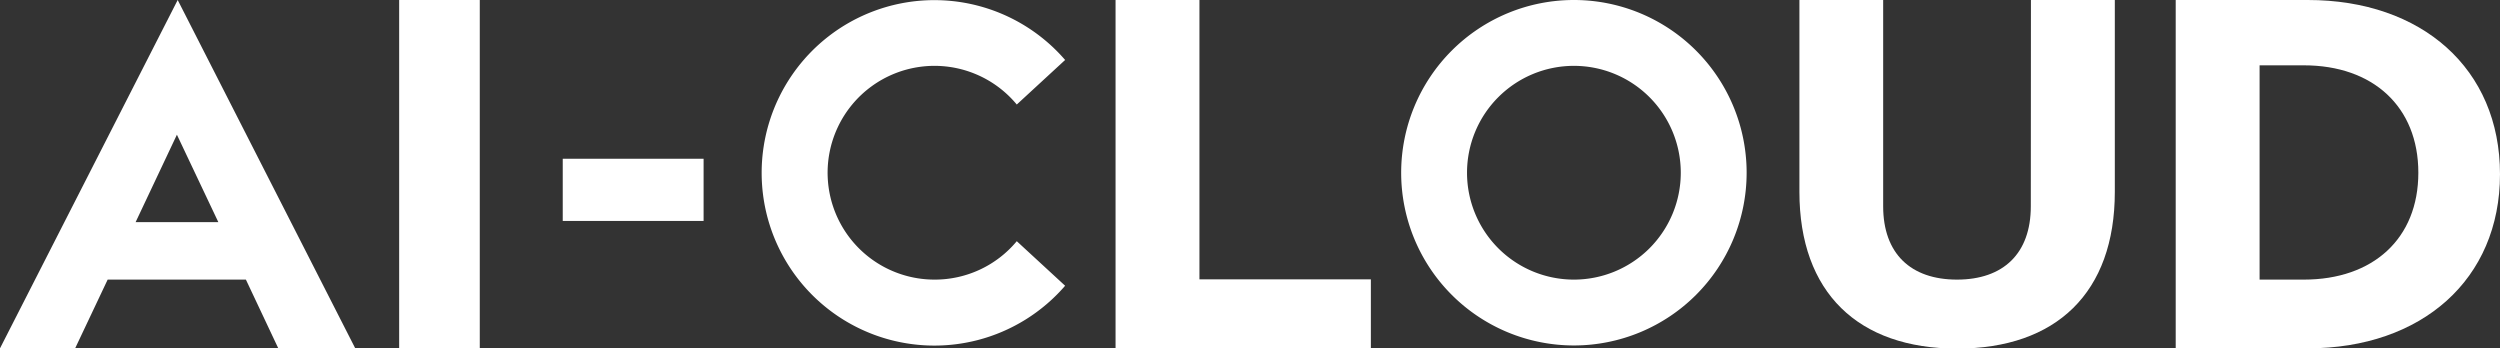 <svg xmlns="http://www.w3.org/2000/svg" viewBox="0 0 191.34 26.66" fill="#fff"><rect x="0" y="0" width="191.34" height="26.66" fill="#333333" stroke="none"/><g id="레이어_2" data-name="레이어 2"><g id="레이어_1-2" data-name="레이어 1"><path d="M18.82,21.4H8.24L5.75,26.66H0L13.6,0h0L27.19,26.66H21.3ZM16.71,17l-3.17-6.69L10.38,17Z"/><path d="M30.55,0h6.17V26.66H30.55Z"/><path d="M43.07,12.15H53.85v4.76H43.07Z"/><path d="M85.38,0H91.8V21.38l13.12,0v5.26H85.38Z"/><path d="M166.52,0h10.11c8.73,0,14.71,5.26,14.71,13.33s-6,13.33-14.71,13.33H166.52Zm9.81,21.4c5.29,0,8.76-3.13,8.76-8.18S181.62,5,176.33,5h-3.39V21.4Z"/><path d="M120.46,0a13.22,13.22,0,1,0,13.22,13.22A13.22,13.22,0,0,0,120.46,0Zm0,21.4a8.18,8.18,0,1,1,8.18-8.18A8.18,8.18,0,0,1,120.46,21.4Z"/><path d="M71.54,21.4A8.18,8.18,0,1,1,77.82,8l3.7-3.41a13.22,13.22,0,1,0,0,17.28l-3.7-3.41A8.16,8.16,0,0,1,71.54,21.4Z"/><path d="M81.55,4.55l0,0,0,0Z"/><path d="M81.55,21.83l0,0,0,0Z"/><path d="M155.43,15.79c0,3.61-2.1,5.61-5.65,5.61s-5.65-2-5.65-5.61V0h-6.41V14.68c0,7.71,4.49,12,12.07,12s12.07-4.27,12.07-12V0h-6.42Z"/></g></g></svg>